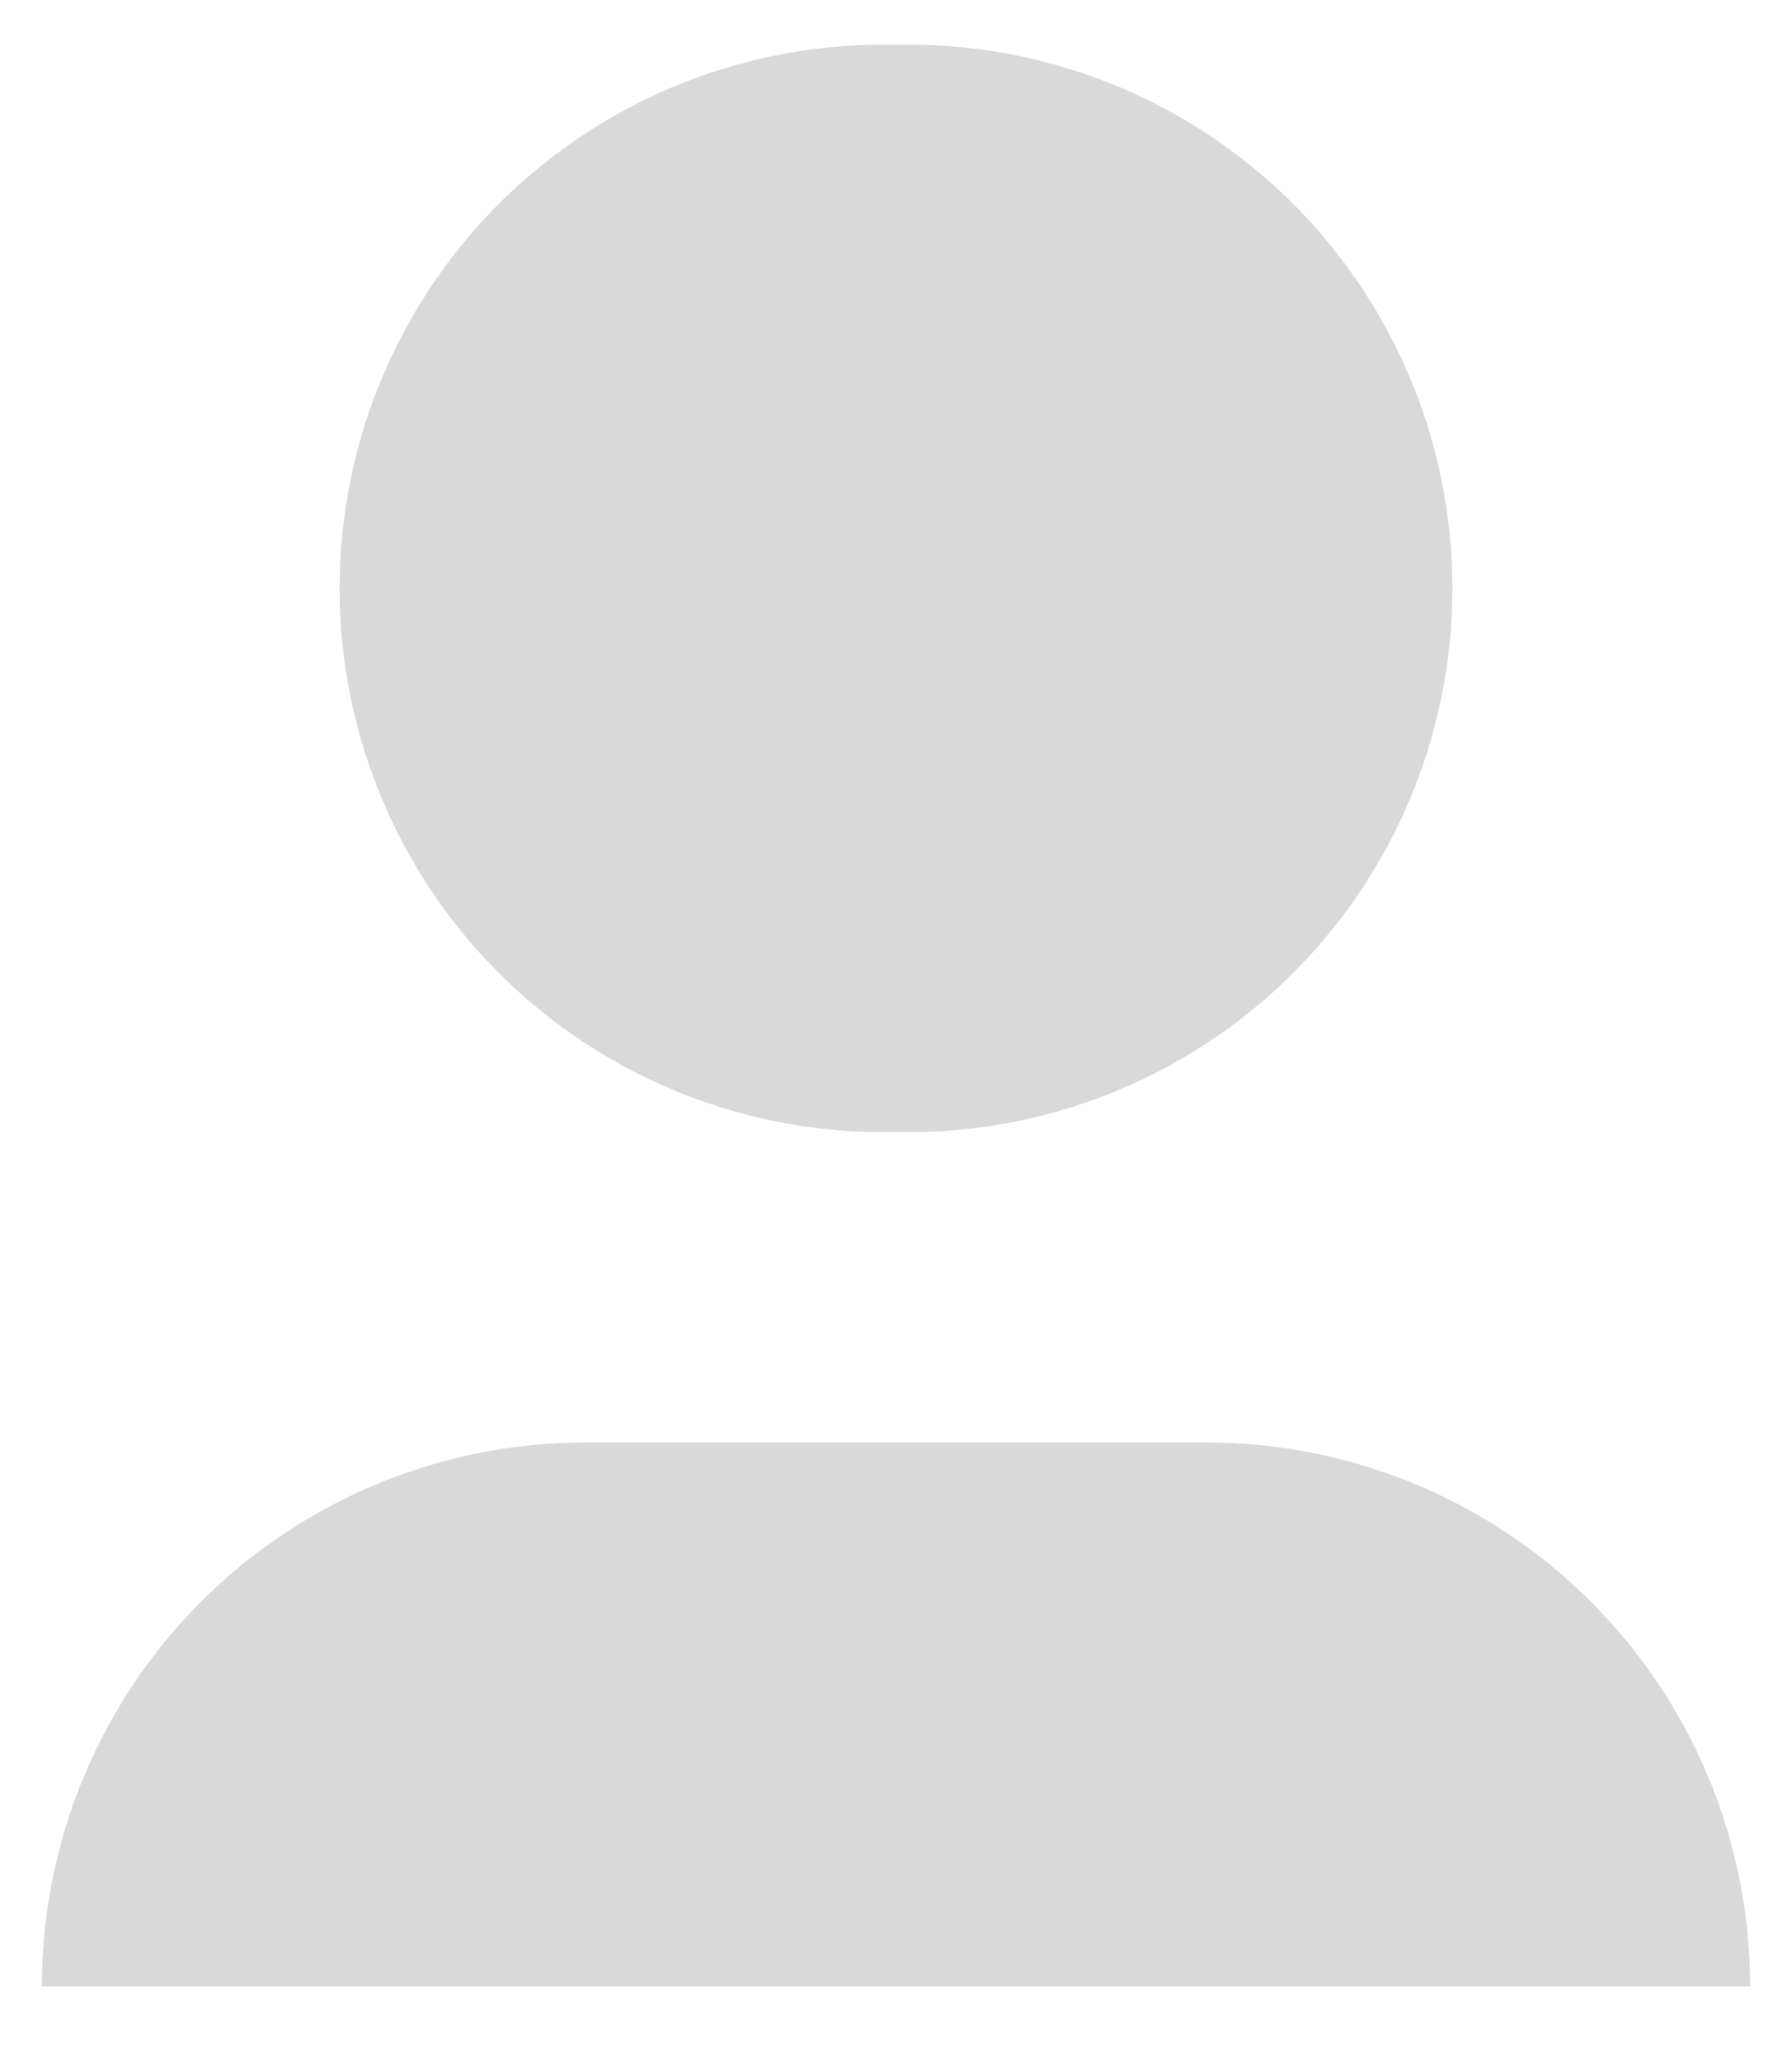 <svg width="20" height="23" viewBox="0 0 20 23" fill="none" xmlns="http://www.w3.org/2000/svg">
<path d="M10 0.5C9.191 0.481 8.387 0.623 7.635 0.919C6.882 1.215 6.197 1.659 5.618 2.224C5.039 2.789 4.58 3.464 4.266 4.209C3.952 4.954 3.79 5.755 3.79 6.563C3.79 7.372 3.952 8.172 4.266 8.918C4.58 9.663 5.039 10.338 5.618 10.903C6.197 11.468 6.882 11.911 7.635 12.207C8.387 12.503 9.191 12.646 10 12.626C10.808 12.646 11.612 12.503 12.365 12.207C13.117 11.911 13.803 11.468 14.382 10.903C14.96 10.338 15.42 9.663 15.734 8.918C16.048 8.172 16.21 7.372 16.21 6.563C16.21 5.755 16.048 4.954 15.734 4.209C15.42 3.464 14.96 2.789 14.382 2.224C13.803 1.659 13.117 1.215 12.365 0.919C11.612 0.623 10.808 0.481 10 0.5ZM6.533 16.09C4.924 16.09 3.381 16.729 2.243 17.866C1.106 19.004 0.467 20.547 0.467 22.156H19.533C19.533 20.547 18.894 19.004 17.756 17.866C16.619 16.729 15.075 16.09 13.467 16.09H6.533Z" fill="gray" fill-opacity="0.3"/>
</svg>
